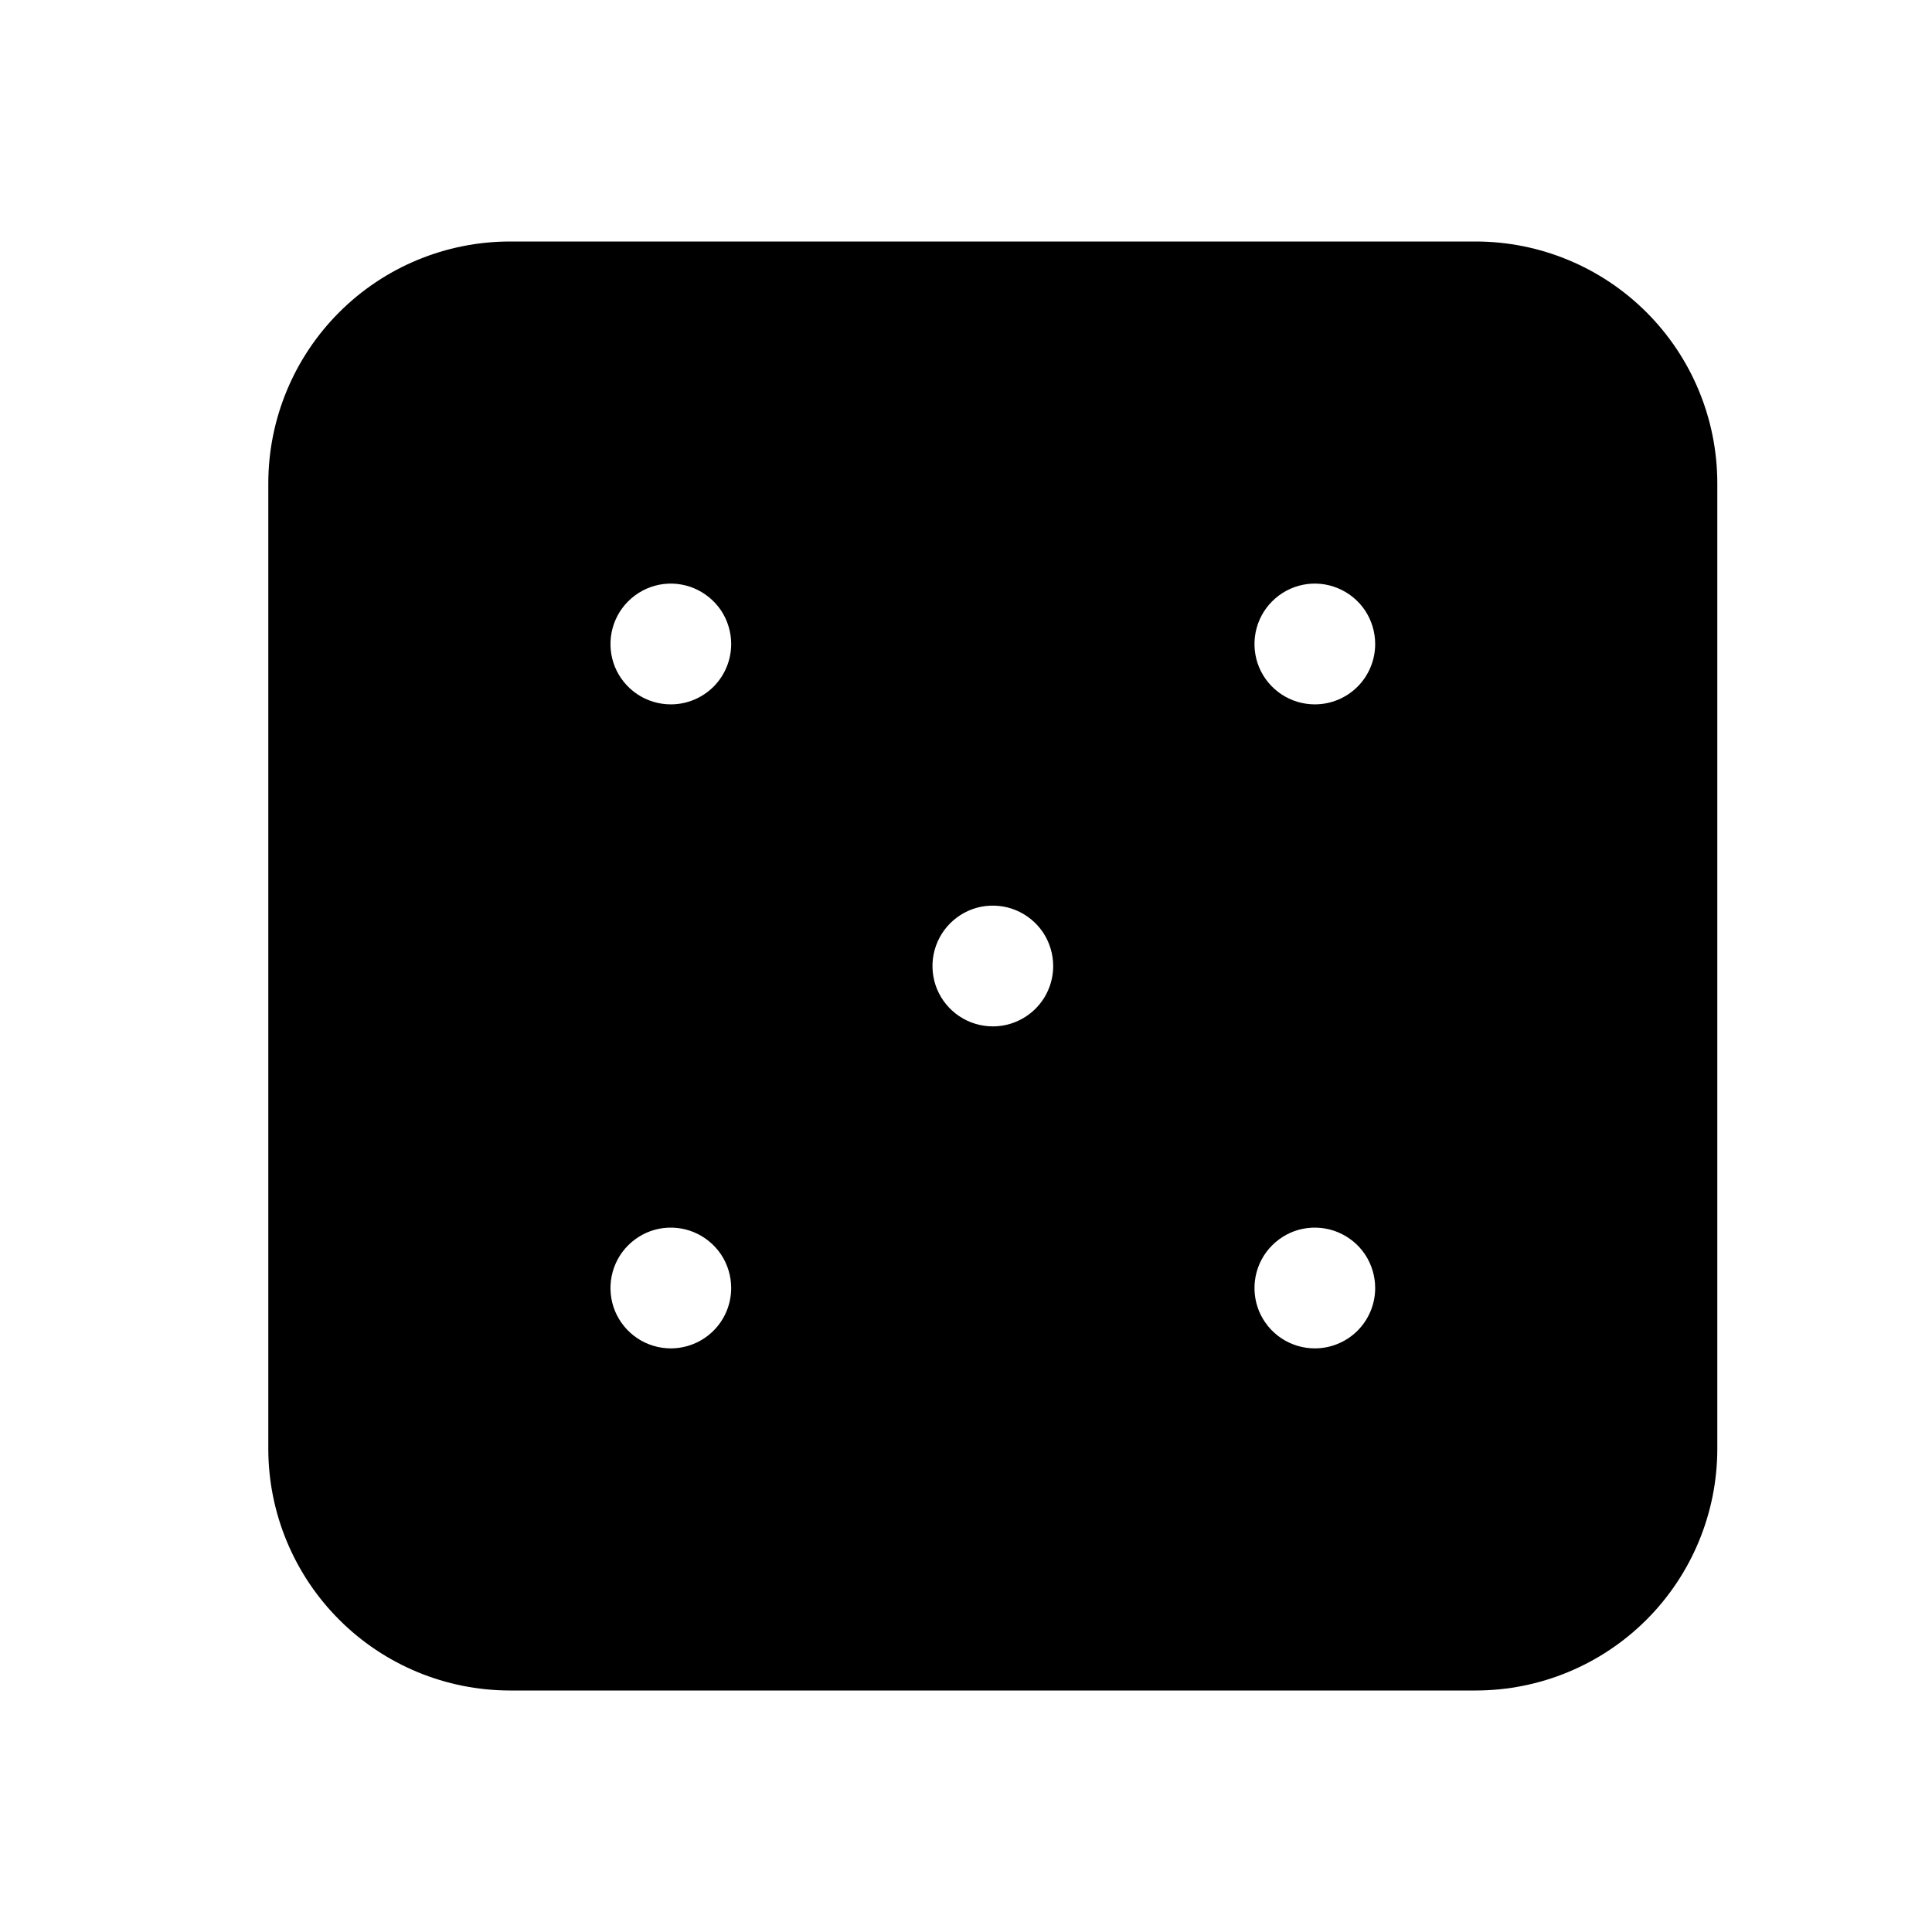 <svg width="24" height="24" viewBox="0 0 24 24" fill="none" xmlns="http://www.w3.org/2000/svg">
<path d="M18.333 3H6.333C5.538 3.001 4.775 3.317 4.213 3.88C3.651 4.442 3.334 5.205 3.333 6V18C3.334 18.795 3.651 19.558 4.213 20.12C4.775 20.683 5.538 20.999 6.333 21H18.333C19.129 20.999 19.891 20.683 20.454 20.12C21.016 19.558 21.332 18.795 21.333 18V6C21.332 5.205 21.016 4.442 20.454 3.88C19.891 3.317 19.129 3.001 18.333 3ZM8.333 16.75C8.185 16.75 8.04 16.706 7.917 16.624C7.793 16.541 7.697 16.424 7.64 16.287C7.584 16.15 7.569 15.999 7.598 15.854C7.627 15.708 7.698 15.575 7.803 15.47C7.908 15.365 8.042 15.293 8.187 15.264C8.332 15.236 8.483 15.25 8.62 15.307C8.757 15.364 8.874 15.46 8.957 15.583C9.039 15.707 9.083 15.852 9.083 16C9.083 16.199 9.004 16.39 8.864 16.53C8.723 16.671 8.532 16.75 8.333 16.75ZM8.333 8.75C8.185 8.75 8.04 8.706 7.917 8.624C7.793 8.541 7.697 8.424 7.64 8.287C7.584 8.15 7.569 7.999 7.598 7.854C7.627 7.708 7.698 7.575 7.803 7.47C7.908 7.365 8.042 7.293 8.187 7.264C8.332 7.235 8.483 7.25 8.62 7.307C8.757 7.364 8.874 7.46 8.957 7.583C9.039 7.707 9.083 7.852 9.083 8C9.083 8.199 9.004 8.39 8.864 8.53C8.723 8.671 8.532 8.75 8.333 8.75ZM12.333 12.75C12.185 12.75 12.04 12.706 11.917 12.624C11.793 12.541 11.697 12.424 11.64 12.287C11.584 12.15 11.569 11.999 11.598 11.854C11.627 11.708 11.698 11.575 11.803 11.47C11.908 11.365 12.041 11.293 12.187 11.264C12.332 11.236 12.483 11.25 12.62 11.307C12.757 11.364 12.874 11.46 12.957 11.583C13.039 11.707 13.083 11.852 13.083 12C13.083 12.098 13.064 12.196 13.026 12.287C12.989 12.378 12.933 12.461 12.864 12.53C12.794 12.6 12.711 12.655 12.62 12.693C12.529 12.731 12.432 12.75 12.333 12.75ZM16.333 16.75C16.185 16.75 16.04 16.706 15.917 16.624C15.793 16.541 15.697 16.424 15.64 16.287C15.584 16.15 15.569 15.999 15.598 15.854C15.627 15.708 15.698 15.575 15.803 15.47C15.908 15.365 16.041 15.293 16.187 15.264C16.332 15.236 16.483 15.25 16.62 15.307C16.757 15.364 16.875 15.46 16.957 15.583C17.039 15.707 17.083 15.852 17.083 16C17.083 16.199 17.004 16.39 16.864 16.53C16.723 16.671 16.532 16.75 16.333 16.75ZM16.333 8.75C16.185 8.75 16.04 8.706 15.917 8.624C15.793 8.541 15.697 8.424 15.64 8.287C15.584 8.15 15.569 7.999 15.598 7.854C15.627 7.708 15.698 7.575 15.803 7.47C15.908 7.365 16.041 7.293 16.187 7.264C16.332 7.235 16.483 7.25 16.62 7.307C16.757 7.364 16.875 7.46 16.957 7.583C17.039 7.707 17.083 7.852 17.083 8C17.083 8.199 17.004 8.39 16.864 8.53C16.723 8.671 16.532 8.75 16.333 8.75Z" fill="black"/>
</svg>
